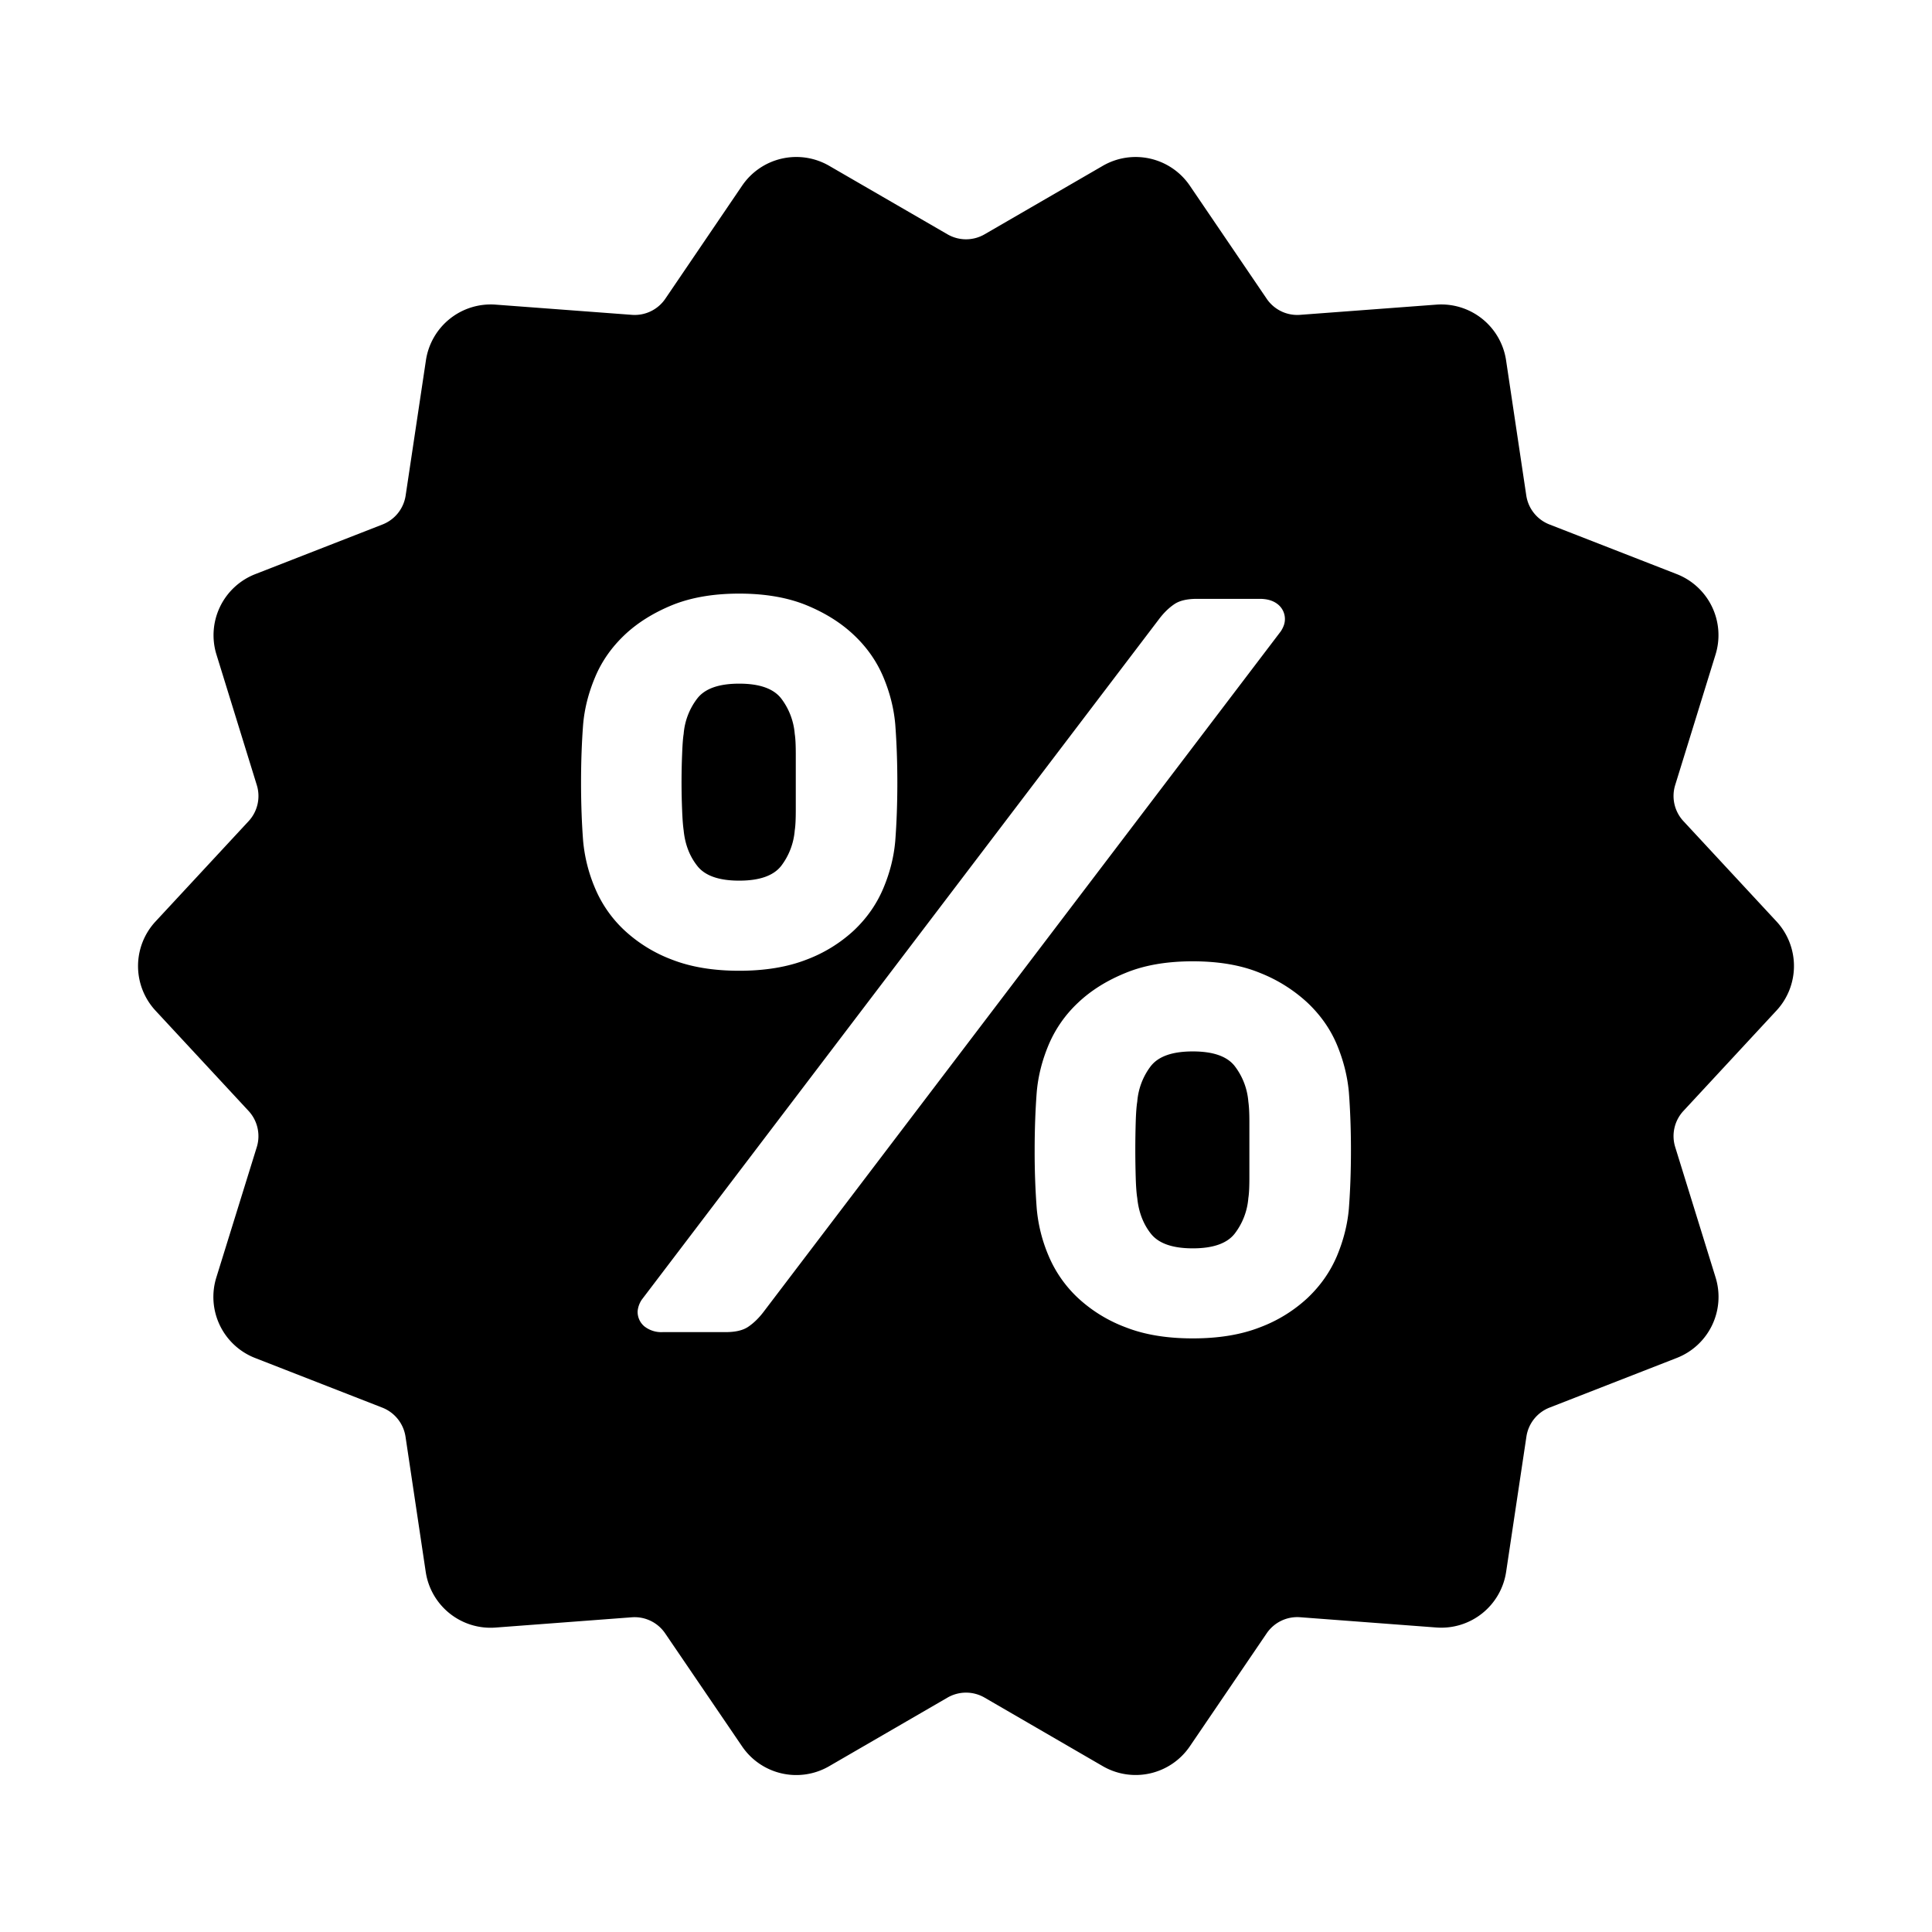 <svg xmlns="http://www.w3.org/2000/svg" version="1.1" xmlns:xlink="http://www.w3.org/1999/xlink" width="512" height="512" x="0" y="0" viewBox="0 0 28 28" style="enable-background:new 0 0 512 512" xml:space="preserve" class=""><g><path d="M9.908 12.034c.02.203.086.374.198.516.111.142.314.213.607.213.294 0 .496-.071.608-.213a.976.976 0 0 0 .197-.516c.01-.06.015-.157.015-.288v-.82c0-.131-.005-.228-.015-.289a.975.975 0 0 0-.197-.515c-.112-.143-.314-.214-.608-.214-.293 0-.496.071-.607.214a.97.97 0 0 0-.198.515c-.01.06-.017.157-.022.289a9.747 9.747 0 0 0 0 .82c.005.131.013.227.022.288zM17.894 15.45c-.111-.142-.314-.212-.607-.212-.294 0-.496.07-.608.212a.974.974 0 0 0-.197.516c-.01.061-.018.157-.022.288a13.389 13.389 0 0 0 0 .82c.004.132.012.228.022.289.02.202.086.375.197.516.112.142.314.213.608.213.293 0 .496-.071.607-.213a.97.97 0 0 0 .198-.516c.01-.06.015-.157.015-.289v-.82c0-.132-.006-.227-.015-.288a.97.97 0 0 0-.198-.516z" fill="#000000" data-original="#000000" class=""></path><path d="M25.746 14.646a.95.95 0 0 0 0-1.292L24.397 11.9a.536.536 0 0 1-.119-.522l.585-1.892A.95.95 0 0 0 24.3 8.32l-1.844-.719a.536.536 0 0 1-.336-.42l-.293-1.96a.95.95 0 0 0-1.01-.806l-1.976.148a.535.535 0 0 1-.483-.233l-1.114-1.639a.95.95 0 0 0-1.261-.288l-1.714.993a.536.536 0 0 1-.537 0l-1.715-.993a.95.95 0 0 0-1.261.287L9.642 4.33a.536.536 0 0 1-.483.233l-1.976-.148a.95.95 0 0 0-1.01.806l-.294 1.96a.536.536 0 0 1-.335.42l-1.845.72a.95.95 0 0 0-.562 1.165l.585 1.893a.536.536 0 0 1-.12.523l-1.348 1.453a.95.95 0 0 0 0 1.292l1.348 1.453c.13.14.176.34.12.523l-.587 1.892a.95.95 0 0 0 .562 1.166l1.845.72c.178.07.306.23.335.42l.293 1.96a.95.95 0 0 0 1.01.807l1.977-.149a.535.535 0 0 1 .483.233l1.115 1.638a.95.95 0 0 0 1.262.287l1.715-.994a.536.536 0 0 1 .537 0l1.714.994a.95.95 0 0 0 1.261-.288l1.114-1.638a.536.536 0 0 1 .483-.233l1.977.149a.95.95 0 0 0 1.01-.807l.294-1.96a.536.536 0 0 1 .335-.42l1.845-.72a.95.95 0 0 0 .562-1.165l-.586-1.892a.536.536 0 0 1 .12-.523zM9.051 13.484a1.775 1.775 0 0 1-.425-.607 2.272 2.272 0 0 1-.175-.691c-.02-.263-.03-.544-.03-.843 0-.298.01-.579.03-.842.02-.233.079-.463.175-.69.096-.229.238-.43.425-.608.187-.177.418-.321.69-.433.274-.111.598-.167.972-.167s.699.056.972.167c.273.112.503.256.69.433.188.177.33.38.426.607.096.228.154.458.174.69.02.264.03.545.03.843 0 .299-.01.58-.03.843-.02.233-.078.463-.174.69-.097.229-.238.431-.425.608a2.094 2.094 0 0 1-.691.425c-.273.106-.597.16-.972.16s-.698-.054-.971-.16a2.094 2.094 0 0 1-.691-.425zm2.011 5.534c-.07.091-.144.161-.22.212s-.184.076-.326.076h-.91a.397.397 0 0 1-.267-.083.274.274 0 0 1-.098-.22.36.36 0 0 1 .06-.167l7.5-9.868c.07-.092.144-.162.22-.213s.185-.076.327-.076h.91c.112 0 .2.028.266.083a.273.273 0 0 1 .084.296.42.42 0 0 1-.046.092zm8.487-1.503c-.02.233-.079.463-.174.69-.097.228-.239.43-.426.607a2.087 2.087 0 0 1-.69.425c-.274.107-.598.16-.972.16-.375 0-.698-.053-.971-.16a2.091 2.091 0 0 1-.692-.425 1.783 1.783 0 0 1-.425-.607 2.249 2.249 0 0 1-.174-.69 10.92 10.92 0 0 1-.03-.843c0-.298.01-.58.03-.843.02-.232.078-.462.174-.69a1.79 1.79 0 0 1 .425-.607c.188-.178.418-.322.692-.433.273-.112.596-.167.97-.167.375 0 .7.055.972.167a2.2 2.2 0 0 1 .691.433c.187.177.33.379.426.607.095.228.153.458.174.69.02.264.03.545.03.843 0 .299-.01.58-.03.843z" fill="#000000"></path></g></svg>
